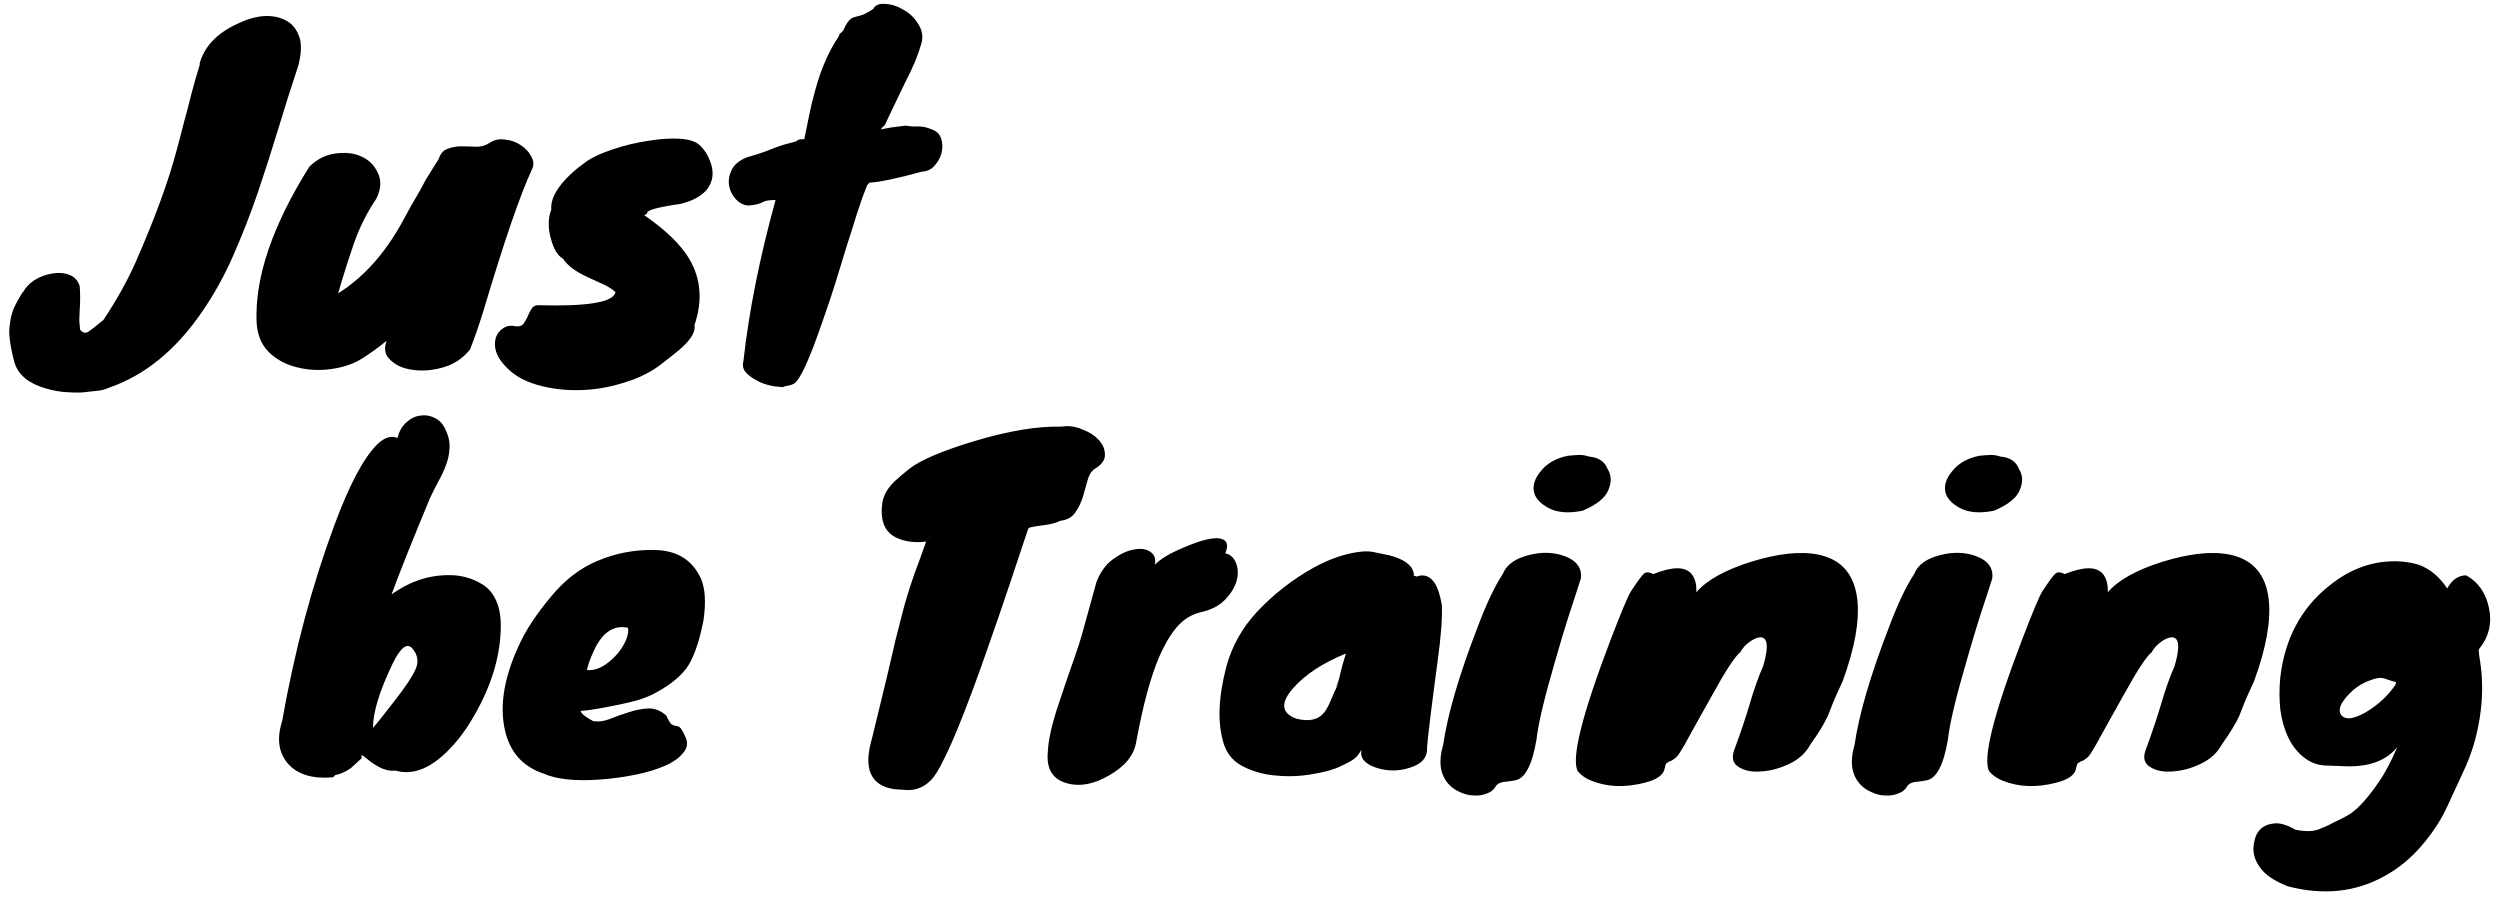 <svg width="142" height="52" viewBox="0 0 142 52" fill="none" xmlns="http://www.w3.org/2000/svg">
<path d="M4.528 17.576L4.504 18.152C4.504 18.248 4.52 18.44 4.552 18.728C4.696 18.904 4.848 18.944 5.008 18.848C5.136 18.768 5.424 18.544 5.872 18.176C6.608 17.072 7.216 15.984 7.696 14.912C8.8 12.4 9.584 10.256 10.048 8.48C10.192 7.952 10.328 7.432 10.456 6.92C10.6 6.408 10.736 5.888 10.864 5.36C11.008 4.816 11.168 4.256 11.344 3.68V3.584C11.616 2.64 12.312 1.904 13.432 1.376C14.504 0.848 15.424 0.768 16.192 1.136C16.56 1.312 16.824 1.616 16.984 2.048C17.144 2.464 17.128 3.032 16.936 3.752C16.568 4.856 16.2 6.016 15.832 7.232C15.464 8.448 15.072 9.672 14.656 10.904C14.24 12.12 13.776 13.312 13.264 14.48C12.752 15.648 12.16 16.72 11.488 17.696C10 19.872 8.24 21.312 6.208 22.016C5.984 22.112 5.792 22.168 5.632 22.184C5.488 22.2 5.272 22.224 4.984 22.256C4.696 22.304 4.328 22.312 3.88 22.28C3.448 22.264 3.024 22.192 2.608 22.064C1.648 21.792 1.056 21.312 0.832 20.624C0.576 19.664 0.48 18.968 0.544 18.536C0.592 18.088 0.68 17.728 0.808 17.456C0.936 17.184 1.096 16.896 1.288 16.592H1.312C1.456 16.32 1.68 16.088 1.984 15.896C2.304 15.704 2.632 15.584 2.968 15.536C3.32 15.472 3.64 15.496 3.928 15.608C4.232 15.72 4.432 15.936 4.528 16.256C4.544 16.432 4.552 16.656 4.552 16.928C4.552 17.2 4.544 17.416 4.528 17.576ZM17.573 9.464C18.021 9.032 18.517 8.784 19.061 8.72C19.621 8.64 20.109 8.696 20.525 8.888C20.957 9.08 21.269 9.392 21.461 9.824C21.669 10.24 21.645 10.72 21.389 11.264C20.845 12.064 20.413 12.928 20.093 13.856C19.773 14.784 19.477 15.72 19.205 16.664C20.677 15.736 21.909 14.352 22.901 12.512C23.189 11.968 23.501 11.416 23.837 10.856L24.197 10.184L24.917 9.032C25.013 8.728 25.181 8.536 25.421 8.456C25.661 8.36 25.917 8.312 26.189 8.312C26.477 8.312 26.765 8.32 27.053 8.336C27.341 8.336 27.605 8.256 27.845 8.096C28.085 7.936 28.365 7.88 28.685 7.928C29.021 7.96 29.317 8.064 29.573 8.24C29.845 8.416 30.045 8.632 30.173 8.888C30.317 9.128 30.333 9.368 30.221 9.608C29.549 11.048 28.629 13.728 27.461 17.648C27.189 18.528 26.933 19.264 26.693 19.856C26.293 20.352 25.789 20.688 25.181 20.864C24.573 21.04 23.997 21.088 23.453 21.008C22.925 20.944 22.501 20.76 22.181 20.456C21.861 20.168 21.789 19.8 21.965 19.352C21.517 19.72 21.053 20.056 20.573 20.36C20.093 20.664 19.509 20.864 18.821 20.96C18.149 21.056 17.501 21.024 16.877 20.864C16.253 20.72 15.717 20.432 15.269 20C14.837 19.568 14.605 18.992 14.573 18.272C14.477 15.744 15.477 12.808 17.573 9.464ZM37.696 20.576C37.072 21.088 36.328 21.472 35.464 21.728C34.616 22 33.76 22.144 32.896 22.16C32.032 22.176 31.224 22.072 30.472 21.848C29.72 21.624 29.128 21.272 28.696 20.792C28.184 20.248 28.008 19.704 28.168 19.16C28.248 18.936 28.392 18.76 28.6 18.632C28.792 18.504 29.032 18.472 29.32 18.536C29.512 18.552 29.648 18.504 29.728 18.392C29.824 18.264 29.904 18.128 29.968 17.984C30.032 17.824 30.104 17.68 30.184 17.552C30.264 17.408 30.392 17.336 30.568 17.336C33.384 17.416 34.848 17.168 34.96 16.592C34.768 16.416 34.528 16.264 34.24 16.136C33.968 16.008 33.688 15.88 33.4 15.752C32.696 15.432 32.224 15.08 31.984 14.696C31.68 14.536 31.448 14.152 31.288 13.544C31.208 13.272 31.168 12.992 31.168 12.704C31.168 12.416 31.216 12.152 31.312 11.912C31.264 11.288 31.648 10.6 32.464 9.848C32.688 9.64 32.968 9.416 33.304 9.176C33.64 8.936 34.144 8.704 34.816 8.48C35.488 8.256 36.152 8.096 36.808 8C37.48 7.888 38.08 7.848 38.608 7.88C39.152 7.912 39.536 8.04 39.76 8.264C40 8.488 40.184 8.768 40.312 9.104C40.456 9.44 40.504 9.768 40.456 10.088C40.328 10.808 39.736 11.304 38.68 11.576C37.352 11.768 36.712 11.944 36.76 12.104C36.76 12.136 36.704 12.176 36.592 12.224C37.824 13.072 38.68 13.904 39.16 14.72C39.816 15.84 39.912 17.088 39.448 18.464C39.528 18.912 39.128 19.472 38.248 20.144C38.04 20.304 37.856 20.448 37.696 20.576ZM47.652 2.048L47.676 1.952L47.892 1.736C48.068 1.32 48.26 1.072 48.468 0.992C48.58 0.96 48.724 0.92 48.9 0.872C49.076 0.824 49.308 0.704 49.596 0.512C49.708 0.288 49.94 0.192 50.292 0.224C50.644 0.24 50.988 0.352 51.324 0.56C51.676 0.752 51.956 1.024 52.164 1.376C52.388 1.728 52.444 2.096 52.332 2.48C52.22 2.848 52.124 3.128 52.044 3.32C51.98 3.496 51.908 3.664 51.828 3.824C51.764 3.984 51.676 4.168 51.564 4.376C51.468 4.568 51.34 4.832 51.18 5.168L50.388 6.824C50.308 7.032 50.236 7.152 50.172 7.184C50.124 7.216 50.076 7.272 50.028 7.352C50.172 7.32 50.292 7.296 50.388 7.28C50.484 7.264 50.58 7.248 50.676 7.232C50.9 7.2 51.156 7.168 51.444 7.136C51.62 7.168 51.772 7.184 51.9 7.184H52.236C52.428 7.184 52.66 7.24 52.932 7.352C53.204 7.448 53.38 7.624 53.46 7.88C53.54 8.136 53.548 8.4 53.484 8.672C53.42 8.928 53.292 9.168 53.1 9.392C52.908 9.616 52.66 9.736 52.356 9.752C50.964 10.136 49.972 10.344 49.38 10.376L49.236 10.544V10.568C49.076 10.952 48.9 11.44 48.708 12.032C48.532 12.608 48.332 13.24 48.108 13.928C47.9 14.6 47.684 15.304 47.46 16.04C47.236 16.76 47.004 17.456 46.764 18.128C45.996 20.384 45.436 21.608 45.084 21.8C44.956 21.864 44.82 21.904 44.676 21.92C44.548 21.952 44.476 21.976 44.46 21.992C43.9 21.96 43.436 21.848 43.068 21.656C42.7 21.464 42.452 21.28 42.324 21.104C42.196 20.928 42.164 20.728 42.228 20.504C42.532 17.72 43.14 14.672 44.052 11.36C43.732 11.36 43.508 11.392 43.38 11.456C43.14 11.584 42.852 11.656 42.516 11.672H42.492C42.236 11.656 42.004 11.536 41.796 11.312C41.588 11.088 41.46 10.832 41.412 10.544C41.364 10.256 41.412 9.96 41.556 9.656C41.7 9.352 41.988 9.112 42.42 8.936C42.932 8.792 43.308 8.672 43.548 8.576C44.012 8.384 44.396 8.248 44.7 8.168C45.02 8.088 45.196 8.04 45.228 8.024C45.276 7.992 45.308 7.968 45.324 7.952C45.372 7.92 45.492 7.904 45.684 7.904C45.78 7.44 45.876 6.968 45.972 6.488C46.068 6.008 46.188 5.52 46.332 5.024C46.652 3.872 47.092 2.88 47.652 2.048ZM20.537 43.072L19.937 43.624C19.617 43.848 19.305 43.984 19.001 44.032L19.025 44.056L18.905 44.152C17.769 44.248 16.929 44 16.385 43.408C15.825 42.784 15.705 41.968 16.025 40.96C16.729 36.976 17.713 33.28 18.977 29.872C19.825 27.568 20.641 26.024 21.425 25.24C21.841 24.84 22.225 24.72 22.577 24.88C22.673 24.496 22.841 24.2 23.081 23.992C23.321 23.768 23.585 23.64 23.873 23.608C24.161 23.56 24.441 23.608 24.713 23.752C24.985 23.88 25.193 24.12 25.337 24.472C25.497 24.824 25.561 25.168 25.529 25.504C25.513 25.824 25.441 26.144 25.313 26.464C25.201 26.768 25.057 27.072 24.881 27.376C24.721 27.68 24.569 27.984 24.425 28.288C23.401 30.752 22.673 32.576 22.241 33.76L22.457 33.616C23.513 32.912 24.641 32.6 25.841 32.68C26.369 32.728 26.841 32.872 27.257 33.112C27.689 33.336 28.001 33.68 28.193 34.144C28.401 34.608 28.481 35.208 28.433 35.944C28.401 36.664 28.265 37.416 28.025 38.2C27.785 38.968 27.457 39.72 27.041 40.456C26.641 41.192 26.193 41.832 25.697 42.376C24.577 43.608 23.497 44.072 22.457 43.768C22.009 43.832 21.489 43.624 20.897 43.144C20.769 43.032 20.649 42.944 20.537 42.88V43.072ZM21.185 41.344C21.425 41.072 21.833 40.56 22.409 39.808C23.001 39.056 23.393 38.472 23.585 38.056C23.793 37.624 23.745 37.224 23.441 36.856C23.137 36.472 22.753 36.76 22.289 37.72C21.553 39.256 21.185 40.464 21.185 41.344ZM37.056 39.448C36.752 39.592 36.456 39.704 36.168 39.784C35.88 39.864 35.544 39.944 35.16 40.024C34.152 40.232 33.424 40.352 32.976 40.384C33.024 40.544 33.264 40.736 33.696 40.96C33.984 41.008 34.296 40.968 34.632 40.84C34.984 40.696 35.344 40.568 35.712 40.456C36.096 40.328 36.464 40.256 36.816 40.24C37.184 40.224 37.528 40.36 37.848 40.648C37.976 40.936 38.08 41.104 38.16 41.152C38.24 41.2 38.312 41.224 38.376 41.224C38.44 41.224 38.512 41.248 38.592 41.296C38.672 41.344 38.784 41.528 38.928 41.848C39.088 42.168 39.048 42.472 38.808 42.76C38.584 43.048 38.232 43.296 37.752 43.504C37.272 43.712 36.712 43.88 36.072 44.008C35.432 44.136 34.792 44.224 34.152 44.272C32.712 44.384 31.616 44.272 30.864 43.936C29.776 43.568 29.072 42.84 28.752 41.752C28.336 40.312 28.568 38.632 29.448 36.712C29.848 35.816 30.48 34.856 31.344 33.832C32.096 32.936 32.936 32.288 33.864 31.888C34.936 31.424 36.056 31.208 37.224 31.24C38.472 31.272 39.336 31.816 39.816 32.872C40.056 33.432 40.104 34.216 39.96 35.224C39.704 36.536 39.368 37.464 38.952 38.008C38.536 38.536 37.904 39.016 37.056 39.448ZM35.664 35.656C34.816 35.48 34.152 35.96 33.672 37.096C33.528 37.4 33.416 37.72 33.336 38.056C33.88 38.12 34.456 37.816 35.064 37.144C35.288 36.872 35.456 36.6 35.568 36.328C35.68 36.04 35.712 35.816 35.664 35.656ZM56.086 36.856C55.654 38.104 55.214 39.304 54.766 40.456C54.318 41.608 53.942 42.48 53.638 43.072C53.35 43.68 53.094 44.096 52.87 44.32C52.646 44.544 52.414 44.696 52.174 44.776C51.95 44.856 51.718 44.888 51.478 44.872C51.254 44.856 51.022 44.84 50.782 44.824C49.438 44.616 49.022 43.648 49.534 41.92C49.87 40.544 50.142 39.424 50.35 38.56C50.558 37.68 50.726 36.96 50.854 36.4C50.998 35.824 51.118 35.352 51.214 34.984C51.31 34.6 51.414 34.224 51.526 33.856C51.638 33.488 51.774 33.072 51.934 32.608C52.11 32.144 52.334 31.528 52.606 30.76C51.998 30.84 51.454 30.776 50.974 30.568C50.27 30.264 49.982 29.608 50.11 28.6C50.174 28.136 50.422 27.704 50.854 27.304C51.078 27.096 51.342 26.872 51.646 26.632C52.27 26.136 53.51 25.608 55.366 25.048C57.286 24.472 58.934 24.2 60.31 24.232C60.678 24.168 61.054 24.216 61.438 24.376C61.838 24.52 62.158 24.72 62.398 24.976C62.638 25.232 62.758 25.512 62.758 25.816C62.774 26.12 62.582 26.392 62.182 26.632C61.99 26.76 61.854 26.976 61.774 27.28C61.694 27.568 61.606 27.88 61.51 28.216C61.414 28.536 61.27 28.832 61.078 29.104C60.902 29.376 60.614 29.536 60.214 29.584C60.006 29.696 59.71 29.776 59.326 29.824C58.958 29.872 58.71 29.912 58.582 29.944C58.47 29.96 58.406 30 58.39 30.064C58.102 30.912 57.758 31.944 57.358 33.16C56.958 34.36 56.534 35.592 56.086 36.856ZM52.846 30.496C52.814 30.496 52.798 30.504 52.798 30.52C52.798 30.52 52.814 30.52 52.846 30.52V30.496ZM62.277 33.064C62.501 32.488 62.813 32.056 63.213 31.768C63.629 31.464 64.021 31.28 64.389 31.216C64.773 31.136 65.085 31.176 65.325 31.336C65.581 31.496 65.669 31.744 65.589 32.08C65.893 31.776 66.333 31.496 66.909 31.24C67.485 30.984 67.941 30.808 68.277 30.712C68.613 30.616 68.901 30.568 69.141 30.568C69.669 30.6 69.821 30.888 69.597 31.432C69.869 31.48 70.069 31.656 70.197 31.96C70.325 32.264 70.341 32.6 70.245 32.968C70.149 33.336 69.933 33.696 69.597 34.048C69.261 34.4 68.805 34.64 68.229 34.768C67.669 34.896 67.197 35.192 66.813 35.656C66.445 36.104 66.117 36.664 65.829 37.336C65.349 38.472 64.917 40.08 64.533 42.16C64.405 42.912 63.885 43.544 62.973 44.056C62.109 44.552 61.317 44.696 60.597 44.488C59.781 44.264 59.421 43.664 59.517 42.688C59.549 42 59.757 41.088 60.141 39.952C60.525 38.8 60.821 37.936 61.029 37.36C61.237 36.768 61.381 36.32 61.461 36.016L62.277 33.064ZM80.312 32.704L80.408 32.728C80.44 32.728 80.456 32.736 80.456 32.752C80.872 32.592 81.216 32.712 81.488 33.112C81.664 33.384 81.8 33.8 81.896 34.36C81.928 35.128 81.848 36.192 81.656 37.552C81.288 40.304 81.088 41.944 81.056 42.472C81.088 43.032 80.744 43.416 80.024 43.624C79.4 43.816 78.776 43.808 78.152 43.6C77.496 43.376 77.224 43.032 77.336 42.568C77.208 42.808 77.08 42.976 76.952 43.072C76.824 43.184 76.568 43.328 76.184 43.504C75.816 43.696 75.288 43.848 74.6 43.96C73.912 44.088 73.224 44.12 72.536 44.056C71.848 44.008 71.216 43.84 70.64 43.552C70.08 43.28 69.704 42.848 69.512 42.256C69.144 41.104 69.192 39.64 69.656 37.864C69.976 36.696 70.552 35.664 71.384 34.768C72.344 33.744 73.432 32.896 74.648 32.224C75.56 31.728 76.44 31.432 77.288 31.336C77.576 31.304 77.824 31.312 78.032 31.36C78.256 31.408 78.488 31.456 78.728 31.504C78.984 31.552 79.224 31.624 79.448 31.72C80.024 31.96 80.312 32.288 80.312 32.704ZM75.872 39.064C75.984 38.84 76.072 38.56 76.136 38.224C76.216 37.888 76.32 37.52 76.448 37.12C75.152 37.648 74.16 38.296 73.472 39.064C72.72 39.912 72.768 40.496 73.616 40.816C74.352 41.008 74.888 40.888 75.224 40.456C75.368 40.264 75.496 40.024 75.608 39.736C75.72 39.448 75.856 39.152 76.016 38.848C75.968 38.928 75.92 39 75.872 39.064ZM85.356 32.608C85.564 32.08 86.059 31.72 86.844 31.528C87.579 31.336 88.267 31.36 88.907 31.6C89.564 31.856 89.859 32.272 89.796 32.848C89.62 33.408 89.395 34.096 89.124 34.912C88.868 35.712 88.62 36.536 88.379 37.384C87.74 39.56 87.371 41.096 87.275 41.992C87.035 43.432 86.635 44.208 86.076 44.32C85.915 44.352 85.763 44.376 85.62 44.392C85.267 44.408 85.043 44.504 84.948 44.68C84.852 44.856 84.692 44.984 84.468 45.064C84.243 45.16 83.996 45.2 83.724 45.184C83.468 45.184 83.204 45.12 82.931 44.992C82.659 44.88 82.427 44.712 82.236 44.488C81.787 43.944 81.7 43.216 81.972 42.304C82.228 40.56 82.876 38.344 83.915 35.656C84.412 34.328 84.891 33.312 85.356 32.608ZM89.891 29.008C89.108 29.168 88.468 29.12 87.972 28.864C87.492 28.608 87.212 28.304 87.132 27.952C87.052 27.584 87.163 27.208 87.468 26.824C87.82 26.344 88.347 26.032 89.052 25.888C89.371 25.856 89.603 25.84 89.748 25.84C89.891 25.84 90.067 25.872 90.275 25.936C90.803 25.984 91.147 26.216 91.308 26.632C91.531 26.984 91.547 27.384 91.356 27.832C91.18 28.28 90.692 28.672 89.891 29.008ZM93.906 32.608C94.978 32.176 95.698 32.168 96.066 32.584C96.258 32.808 96.354 33.12 96.354 33.52V33.64C96.946 32.952 97.978 32.376 99.45 31.912C101.002 31.432 102.282 31.296 103.29 31.504C104.602 31.776 105.338 32.632 105.498 34.072C105.626 35.288 105.346 36.832 104.658 38.704C104.434 39.184 104.258 39.576 104.13 39.88C104.018 40.168 103.914 40.432 103.818 40.672C103.61 41.12 103.282 41.656 102.834 42.28C102.578 42.76 102.178 43.128 101.634 43.384C101.106 43.64 100.578 43.784 100.05 43.816C99.538 43.864 99.114 43.784 98.778 43.576C98.442 43.384 98.346 43.072 98.49 42.64C98.858 41.648 99.162 40.744 99.402 39.928C99.642 39.112 99.89 38.416 100.146 37.84C100.386 37.024 100.418 36.512 100.242 36.304C100.098 36.144 99.85 36.168 99.498 36.376C99.194 36.568 98.978 36.792 98.85 37.048C98.562 37.256 98.018 38.088 97.218 39.544C96.994 39.944 96.77 40.344 96.546 40.744C96.338 41.128 96.138 41.488 95.946 41.824C95.77 42.16 95.61 42.44 95.466 42.664C95.338 42.888 95.218 43.032 95.106 43.096C95.01 43.176 94.922 43.224 94.842 43.24C94.778 43.272 94.722 43.304 94.674 43.336C94.626 43.368 94.586 43.472 94.554 43.648C94.49 44.016 94.106 44.288 93.402 44.464C92.266 44.752 91.242 44.704 90.33 44.32C90.026 44.192 89.786 44.016 89.61 43.792C89.242 43.056 89.874 40.552 91.506 36.28C92.082 34.776 92.458 33.88 92.634 33.592C93.034 32.984 93.29 32.64 93.402 32.56C93.53 32.48 93.698 32.496 93.906 32.608ZM108.723 32.608C108.931 32.08 109.427 31.72 110.211 31.528C110.947 31.336 111.635 31.36 112.275 31.6C112.931 31.856 113.227 32.272 113.163 32.848C112.987 33.408 112.763 34.096 112.491 34.912C112.235 35.712 111.987 36.536 111.747 37.384C111.107 39.56 110.739 41.096 110.643 41.992C110.403 43.432 110.003 44.208 109.443 44.32C109.283 44.352 109.131 44.376 108.987 44.392C108.635 44.408 108.411 44.504 108.315 44.68C108.219 44.856 108.059 44.984 107.835 45.064C107.611 45.16 107.363 45.2 107.091 45.184C106.835 45.184 106.571 45.12 106.299 44.992C106.027 44.88 105.795 44.712 105.603 44.488C105.155 43.944 105.067 43.216 105.339 42.304C105.595 40.56 106.243 38.344 107.283 35.656C107.779 34.328 108.259 33.312 108.723 32.608ZM113.259 29.008C112.475 29.168 111.835 29.12 111.339 28.864C110.859 28.608 110.579 28.304 110.499 27.952C110.419 27.584 110.531 27.208 110.835 26.824C111.187 26.344 111.715 26.032 112.419 25.888C112.739 25.856 112.971 25.84 113.115 25.84C113.259 25.84 113.435 25.872 113.643 25.936C114.171 25.984 114.515 26.216 114.675 26.632C114.899 26.984 114.915 27.384 114.723 27.832C114.547 28.28 114.059 28.672 113.259 29.008ZM117.274 32.608C118.346 32.176 119.066 32.168 119.434 32.584C119.626 32.808 119.722 33.12 119.722 33.52V33.64C120.314 32.952 121.346 32.376 122.818 31.912C124.37 31.432 125.65 31.296 126.658 31.504C127.97 31.776 128.706 32.632 128.866 34.072C128.994 35.288 128.714 36.832 128.026 38.704C127.802 39.184 127.626 39.576 127.498 39.88C127.386 40.168 127.282 40.432 127.186 40.672C126.978 41.12 126.65 41.656 126.202 42.28C125.946 42.76 125.546 43.128 125.002 43.384C124.474 43.64 123.946 43.784 123.418 43.816C122.906 43.864 122.482 43.784 122.146 43.576C121.81 43.384 121.714 43.072 121.858 42.64C122.226 41.648 122.53 40.744 122.77 39.928C123.01 39.112 123.258 38.416 123.514 37.84C123.754 37.024 123.786 36.512 123.61 36.304C123.466 36.144 123.218 36.168 122.866 36.376C122.562 36.568 122.346 36.792 122.218 37.048C121.93 37.256 121.386 38.088 120.586 39.544C120.362 39.944 120.138 40.344 119.914 40.744C119.706 41.128 119.506 41.488 119.314 41.824C119.138 42.16 118.978 42.44 118.834 42.664C118.706 42.888 118.586 43.032 118.474 43.096C118.378 43.176 118.29 43.224 118.21 43.24C118.146 43.272 118.09 43.304 118.042 43.336C117.994 43.368 117.954 43.472 117.922 43.648C117.858 44.016 117.474 44.288 116.77 44.464C115.634 44.752 114.61 44.704 113.698 44.32C113.394 44.192 113.154 44.016 112.978 43.792C112.61 43.056 113.242 40.552 114.874 36.28C115.45 34.776 115.826 33.88 116.002 33.592C116.402 32.984 116.658 32.64 116.77 32.56C116.898 32.48 117.066 32.496 117.274 32.608ZM139.002 33.424C139.274 32.928 139.634 32.68 140.082 32.68C140.77 33.064 141.202 33.688 141.378 34.552C141.554 35.416 141.362 36.192 140.802 36.88C140.786 36.896 140.794 37.032 140.826 37.288C141.114 38.888 141.01 40.552 140.514 42.28C140.338 42.856 140.13 43.392 139.89 43.888C139.666 44.384 139.378 45.008 139.026 45.76C138.69 46.512 138.21 47.256 137.586 47.992C136.962 48.728 136.258 49.312 135.474 49.744C133.826 50.672 131.986 50.872 129.954 50.344C129.218 50.056 128.706 49.72 128.418 49.336C128.05 48.872 127.922 48.376 128.034 47.848C128.146 47.192 128.53 46.832 129.186 46.768C129.506 46.736 129.906 46.856 130.386 47.128C130.93 47.24 131.37 47.232 131.706 47.104C132.042 46.976 132.306 46.856 132.498 46.744C132.706 46.648 132.962 46.52 133.266 46.36C133.794 46.088 134.394 45.464 135.066 44.488C135.434 43.976 135.802 43.288 136.17 42.424C135.578 43.176 134.634 43.544 133.338 43.528C132.97 43.512 132.554 43.496 132.09 43.48C131.642 43.464 131.234 43.312 130.866 43.024C130.498 42.736 130.202 42.36 129.978 41.896C129.754 41.432 129.602 40.904 129.522 40.312C129.458 39.704 129.458 39.088 129.522 38.464C129.778 36.288 130.69 34.568 132.258 33.304C133.33 32.424 134.482 31.952 135.714 31.888C136.306 31.856 136.866 31.92 137.394 32.08C138.034 32.32 138.57 32.768 139.002 33.424ZM136.074 38.872C136.074 38.824 136.082 38.784 136.098 38.752C136.018 38.72 135.938 38.696 135.858 38.68C135.778 38.648 135.634 38.6 135.426 38.536C135.218 38.472 134.938 38.512 134.586 38.656C134.234 38.784 133.922 38.968 133.65 39.208C133.394 39.432 133.186 39.672 133.026 39.928C132.882 40.184 132.858 40.4 132.954 40.576C133.066 40.752 133.258 40.824 133.53 40.792C133.802 40.744 134.098 40.624 134.418 40.432C135.122 40 135.674 39.48 136.074 38.872Z" fill="black"/>
</svg>
